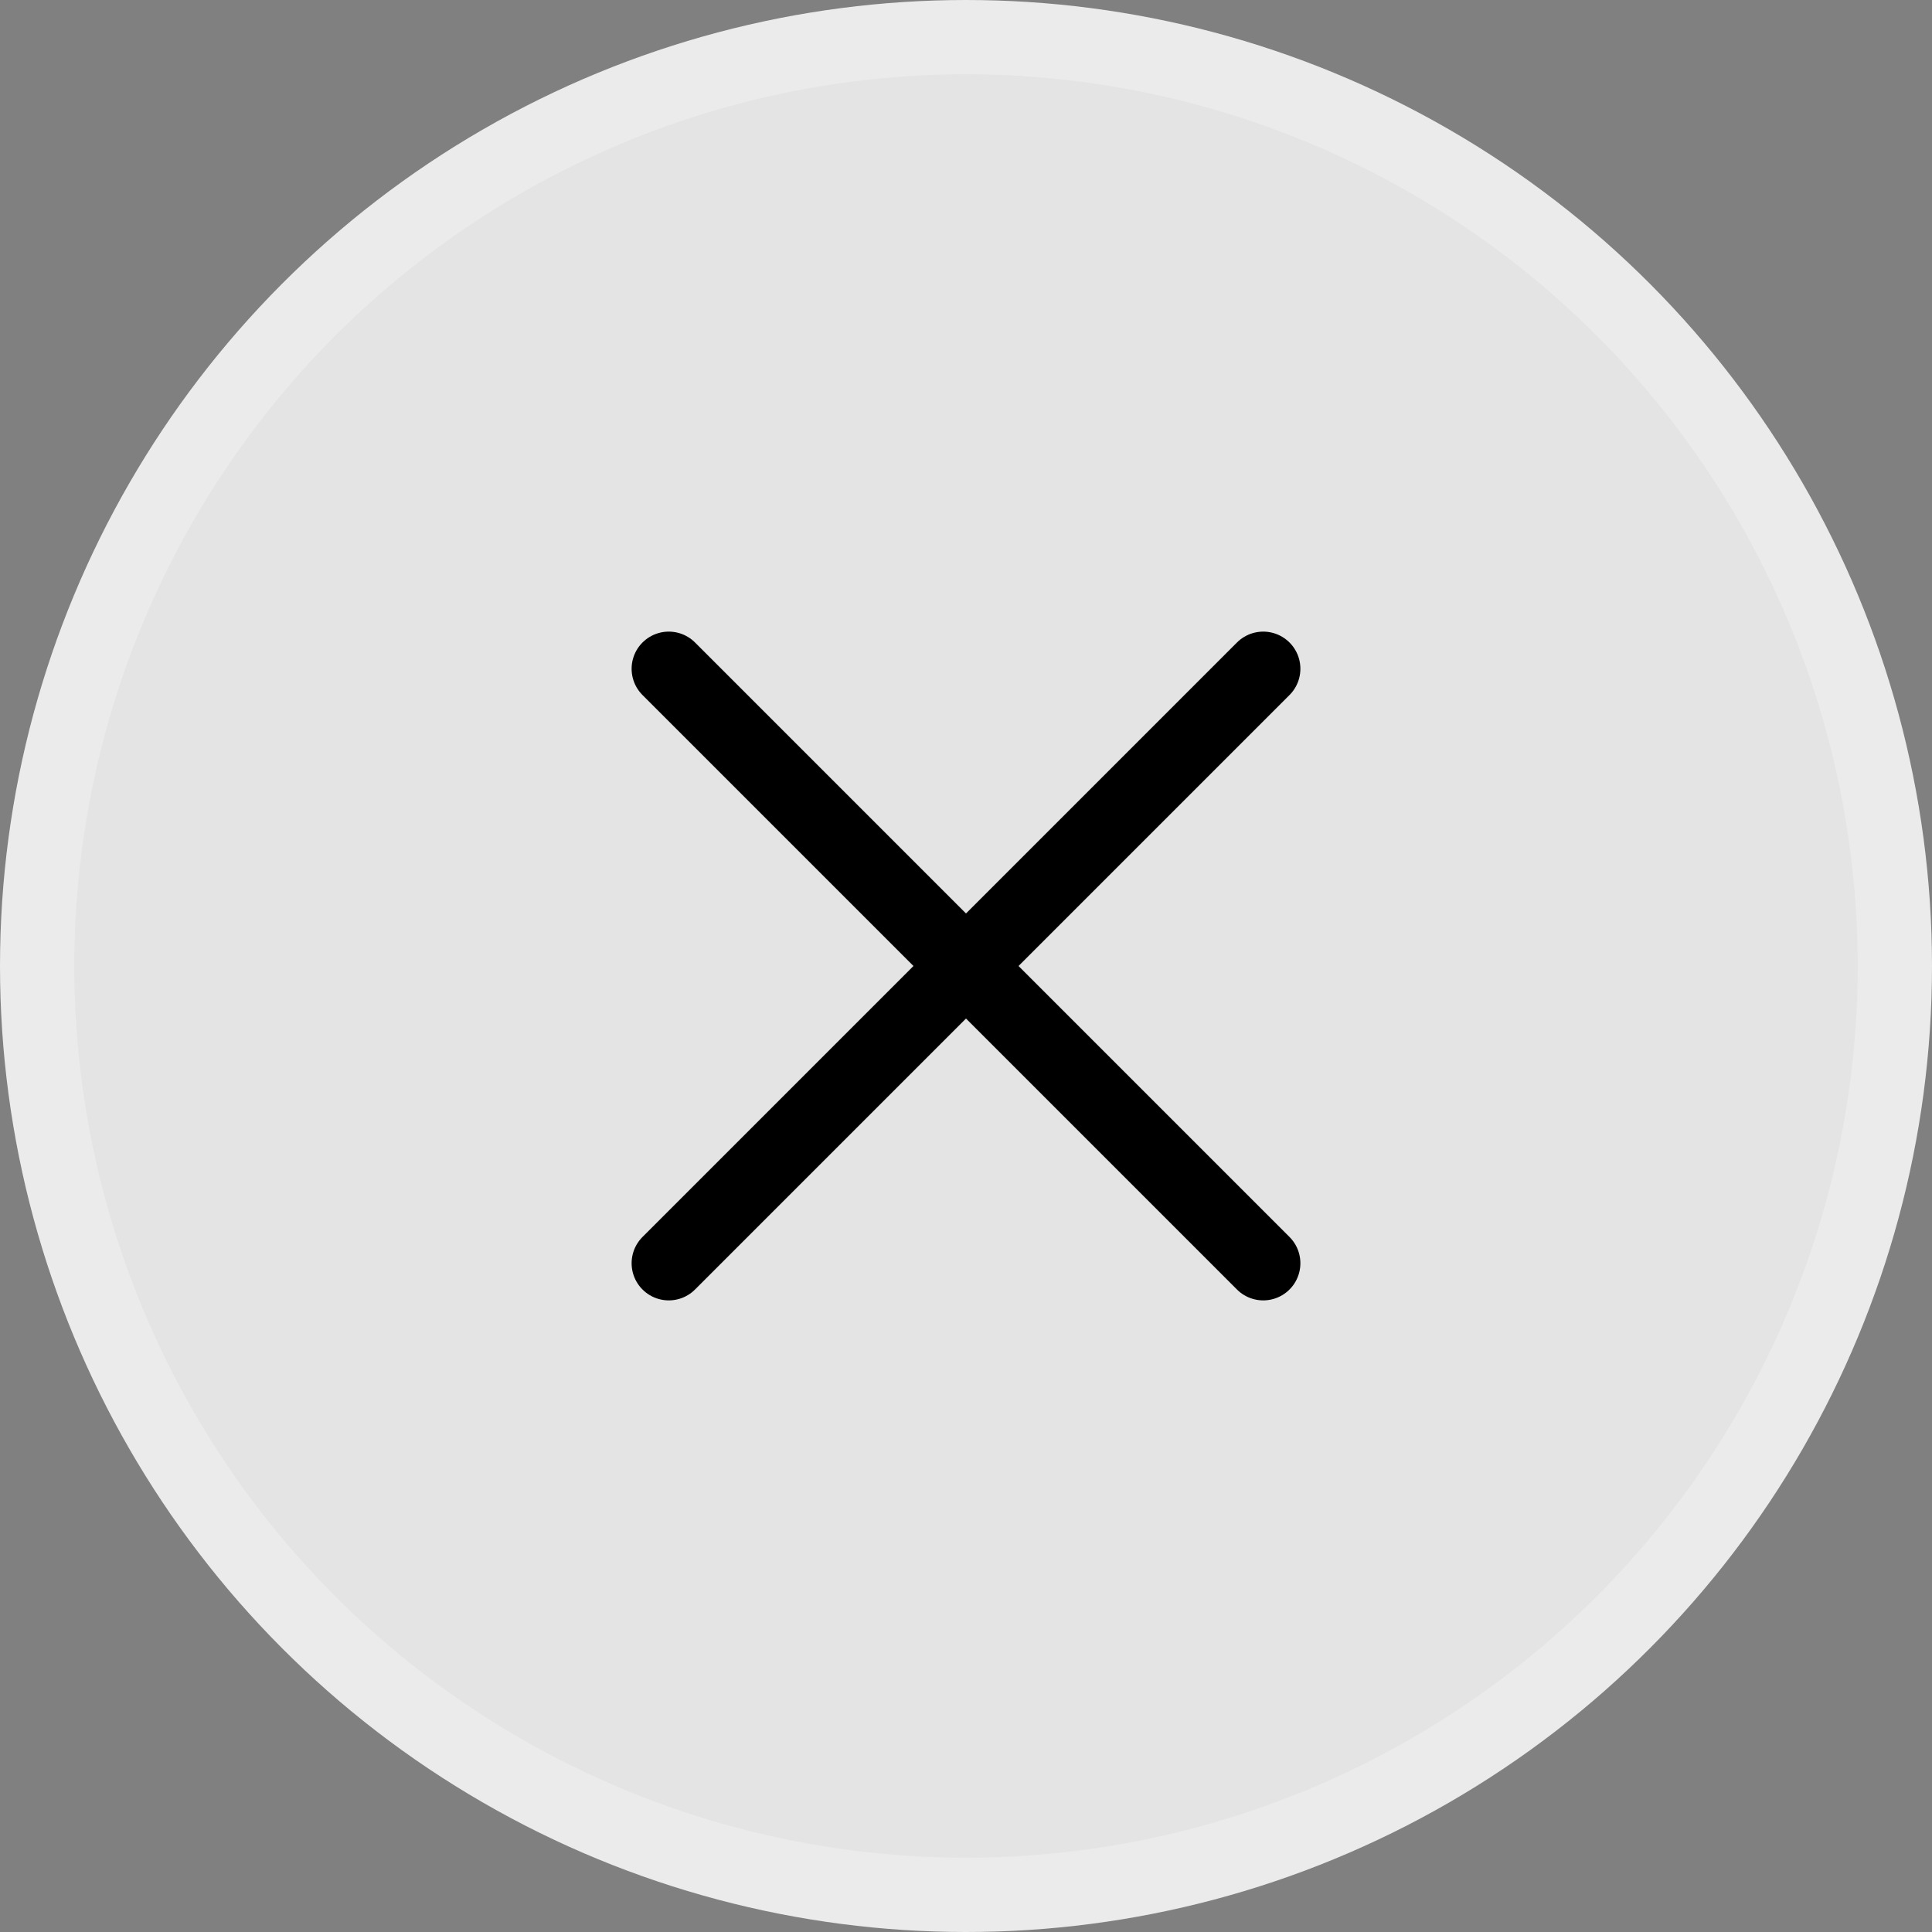 <svg width="26" height="26" viewBox="0 0 26 26" fill="none" xmlns="http://www.w3.org/2000/svg">
<rect x="0" y="0" width="26" height="26" fill="#808080" stroke="none"/>
<circle cx="13" cy="13" r="12.5" fill="#E4E4E4" stroke="#EBEBEB"/>
<path d="M17 9L9 17" stroke="black" stroke-linecap="round" stroke-linejoin="round"/>
<path d="M9 9L17 17" stroke="black" stroke-linecap="round" stroke-linejoin="round"/>
</svg>
